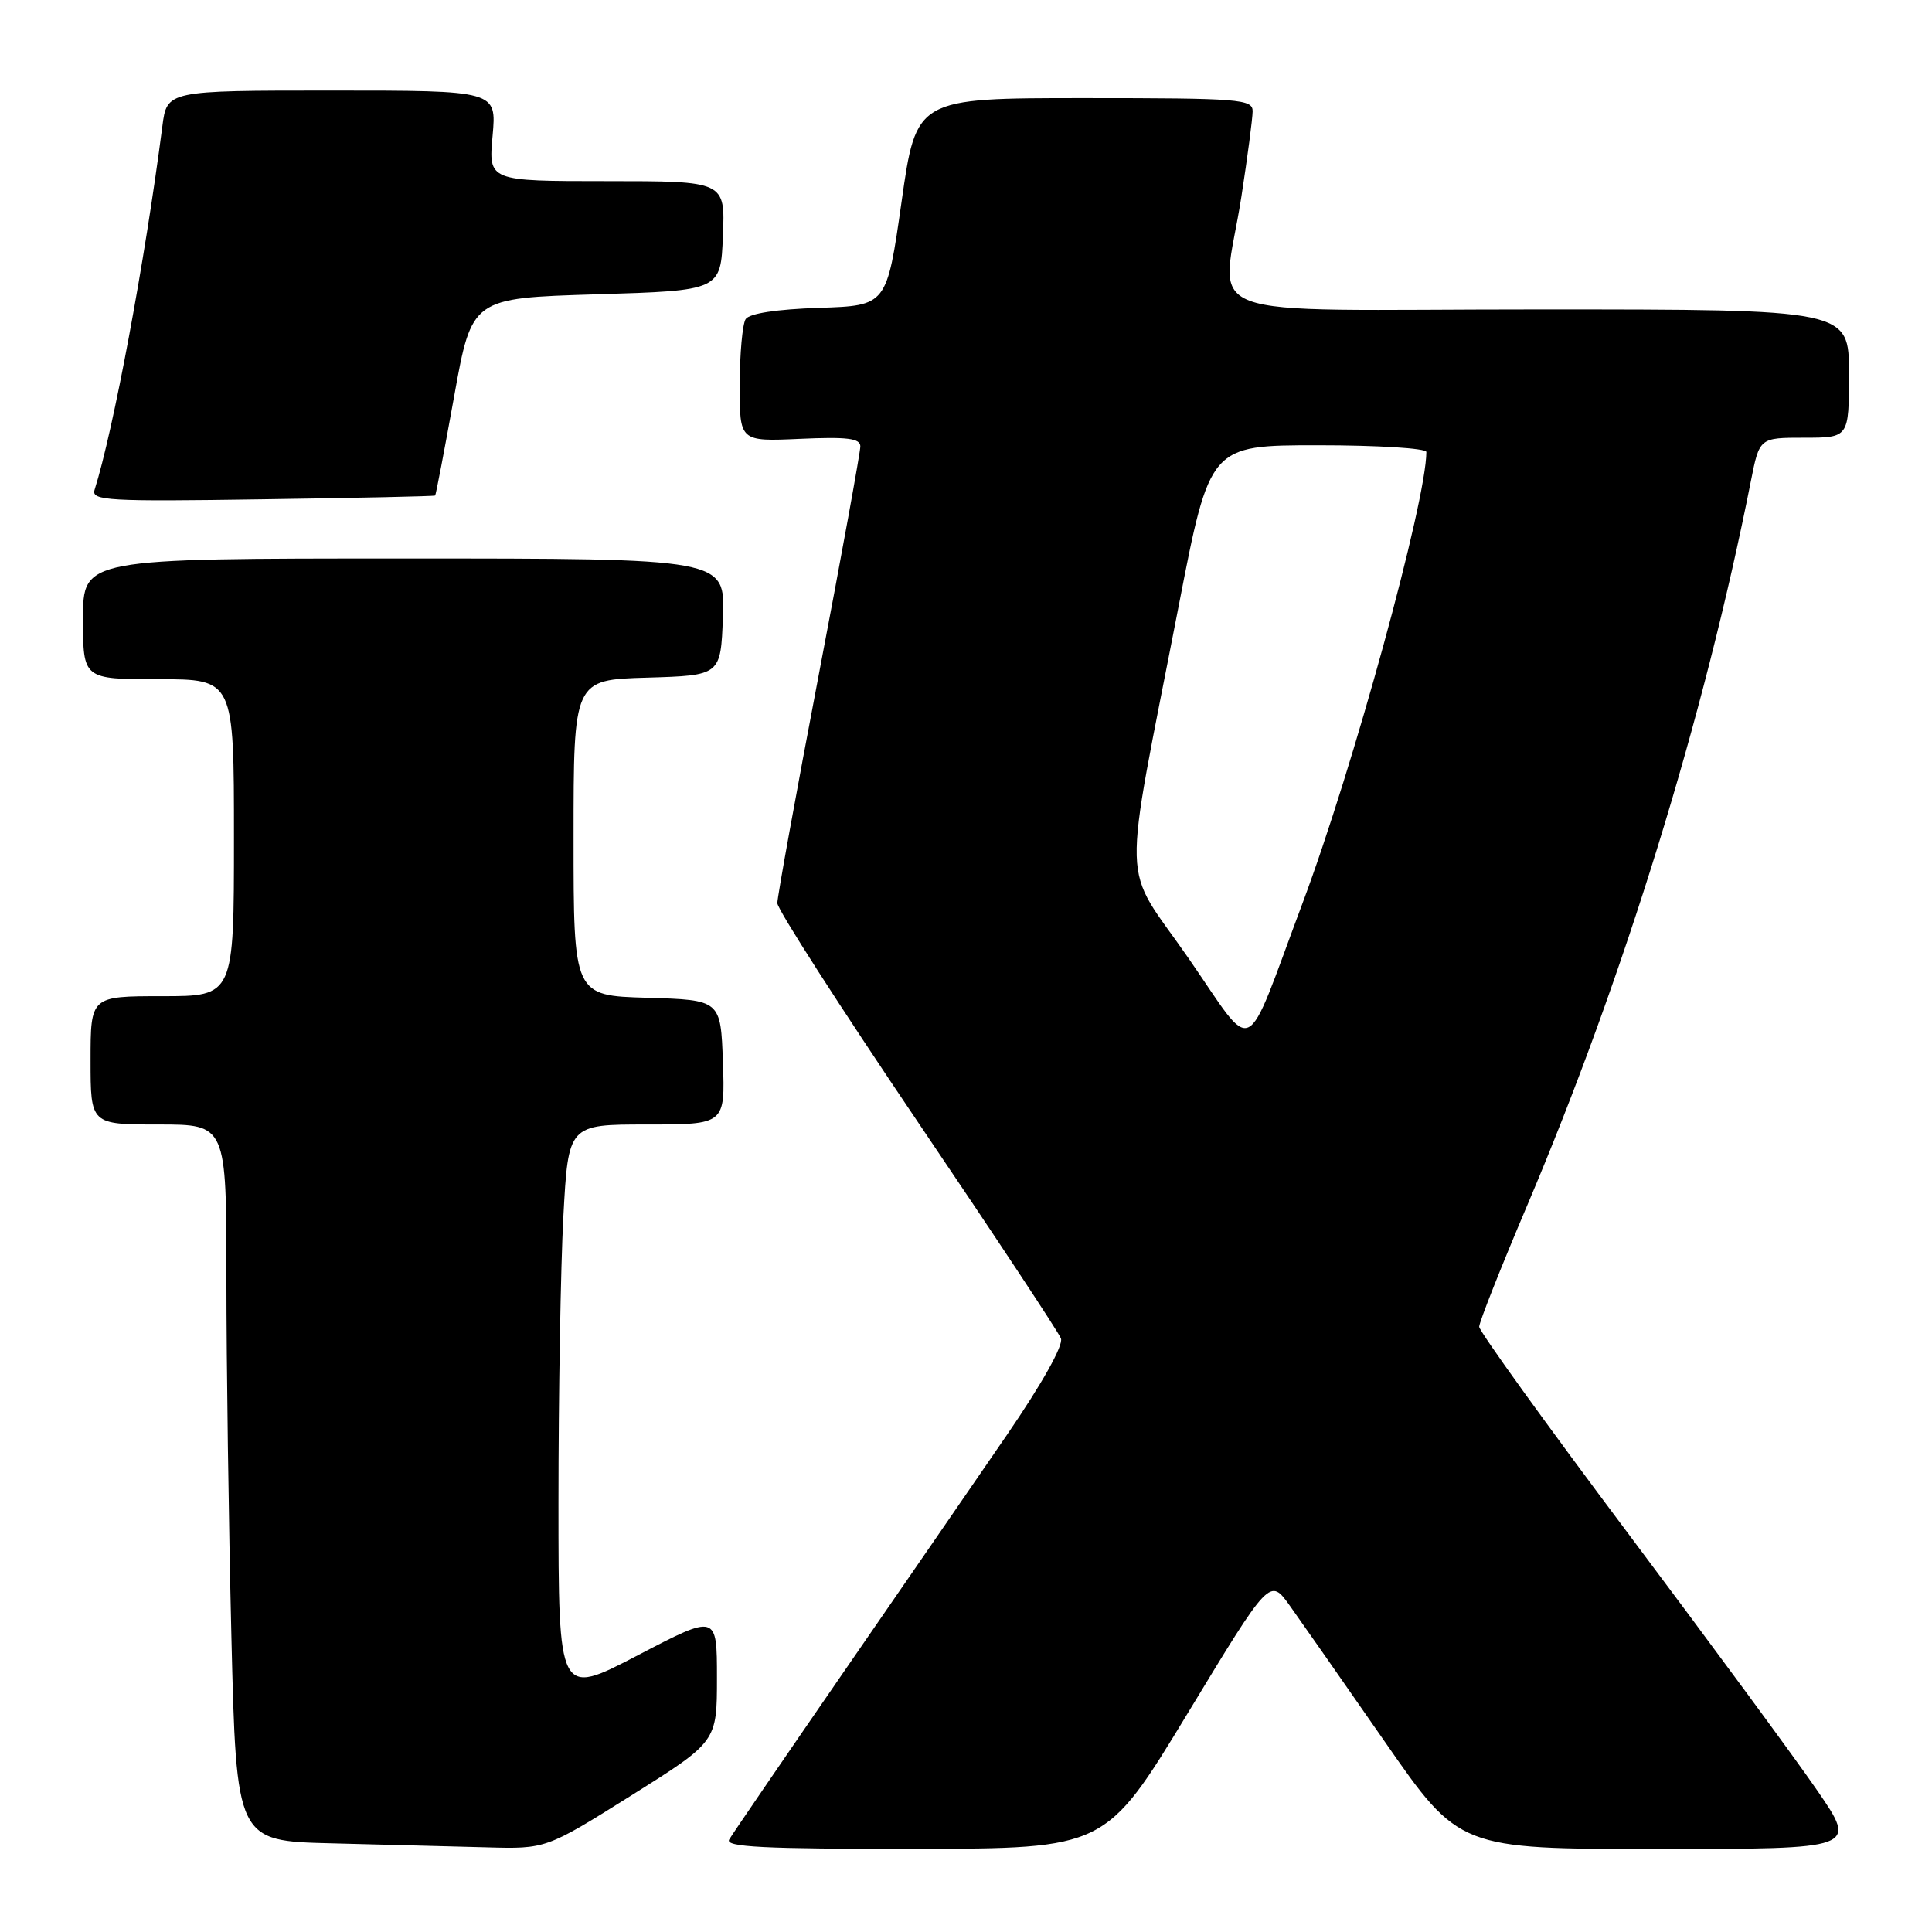 <?xml version="1.0" encoding="UTF-8" standalone="no"?>
<!DOCTYPE svg PUBLIC "-//W3C//DTD SVG 1.1//EN" "http://www.w3.org/Graphics/SVG/1.1/DTD/svg11.dtd" >
<svg xmlns="http://www.w3.org/2000/svg" xmlns:xlink="http://www.w3.org/1999/xlink" version="1.1" viewBox="0 0 256 256">
 <g >
 <path fill="currentColor"
d=" M 83.68 237.89 C 95.00 230.78 95.00 230.78 95.00 222.32 C 95.00 213.86 95.00 213.86 84.50 219.34 C 74.00 224.82 74.00 224.82 74.00 199.07 C 74.00 184.90 74.29 167.84 74.65 161.16 C 75.31 149.00 75.31 149.00 85.69 149.00 C 96.08 149.00 96.08 149.00 95.79 140.75 C 95.50 132.50 95.50 132.50 85.75 132.21 C 76.00 131.93 76.00 131.93 76.00 111.00 C 76.00 90.07 76.00 90.07 85.75 89.79 C 95.50 89.50 95.50 89.50 95.79 81.75 C 96.08 74.00 96.08 74.00 53.54 74.00 C 11.00 74.00 11.00 74.00 11.00 82.00 C 11.00 90.00 11.00 90.00 21.00 90.00 C 31.00 90.00 31.00 90.00 31.00 111.00 C 31.00 132.00 31.00 132.00 21.50 132.00 C 12.00 132.00 12.00 132.00 12.00 140.50 C 12.00 149.00 12.00 149.00 21.00 149.00 C 30.00 149.00 30.00 149.00 30.00 169.34 C 30.00 180.52 30.30 201.89 30.66 216.81 C 31.32 243.94 31.32 243.94 43.91 244.25 C 50.83 244.43 60.07 244.66 64.43 244.78 C 72.35 245.00 72.35 245.00 83.68 237.89 Z  M 157.38 227.01 C 168.26 209.06 168.26 209.06 170.92 212.78 C 172.38 214.83 178.03 222.91 183.47 230.75 C 193.36 245.00 193.36 245.00 219.74 245.00 C 246.12 245.00 246.12 245.00 240.81 237.27 C 237.89 233.02 226.61 217.69 215.75 203.21 C 204.89 188.73 196.00 176.40 196.00 175.80 C 196.00 175.20 198.88 167.91 202.41 159.61 C 215.20 129.44 225.80 95.11 232.00 63.75 C 233.14 58.00 233.14 58.00 239.07 58.00 C 245.00 58.00 245.00 58.00 245.00 49.50 C 245.00 41.00 245.00 41.00 204.00 41.00 C 156.81 41.00 161.89 42.93 164.50 26.00 C 165.31 20.77 165.97 15.71 165.98 14.75 C 166.00 13.14 164.28 13.00 143.71 13.00 C 121.41 13.00 121.41 13.00 119.46 26.75 C 117.50 40.50 117.50 40.50 108.53 40.79 C 102.91 40.98 99.28 41.53 98.80 42.29 C 98.38 42.96 98.02 46.88 98.02 51.01 C 98.00 58.51 98.00 58.51 106.00 58.15 C 112.27 57.87 114.00 58.08 114.00 59.15 C 114.00 59.90 111.53 73.50 108.50 89.36 C 105.47 105.23 103.00 118.87 103.00 119.67 C 103.00 120.48 111.33 133.44 121.50 148.49 C 131.68 163.54 140.26 176.52 140.58 177.35 C 140.93 178.26 138.06 183.37 133.39 190.18 C 129.12 196.41 119.26 210.72 111.48 222.00 C 103.71 233.28 97.02 243.06 96.62 243.75 C 96.04 244.74 101.21 245.00 121.19 244.98 C 146.50 244.95 146.50 244.95 157.38 227.01 Z  M 57.66 65.66 C 57.76 65.57 58.89 59.65 60.18 52.50 C 62.52 39.50 62.52 39.50 79.01 39.00 C 95.50 38.50 95.50 38.50 95.79 31.25 C 96.09 24.00 96.09 24.00 80.40 24.00 C 64.72 24.00 64.72 24.00 65.27 18.00 C 65.81 12.00 65.81 12.00 43.97 12.00 C 22.12 12.00 22.12 12.00 21.51 16.75 C 19.19 34.70 15.01 57.10 12.53 64.91 C 12.07 66.34 14.36 66.47 34.76 66.16 C 47.27 65.98 57.57 65.76 57.66 65.66 Z  M 157.47 126.95 C 148.48 113.98 148.62 119.28 156.19 80.25 C 160.31 59.00 160.31 59.00 174.66 59.00 C 182.55 59.00 189.00 59.40 189.00 59.89 C 189.00 66.40 179.29 101.79 172.60 119.66 C 164.68 140.81 166.47 139.95 157.47 126.95 Z "/>
</g>
</svg>